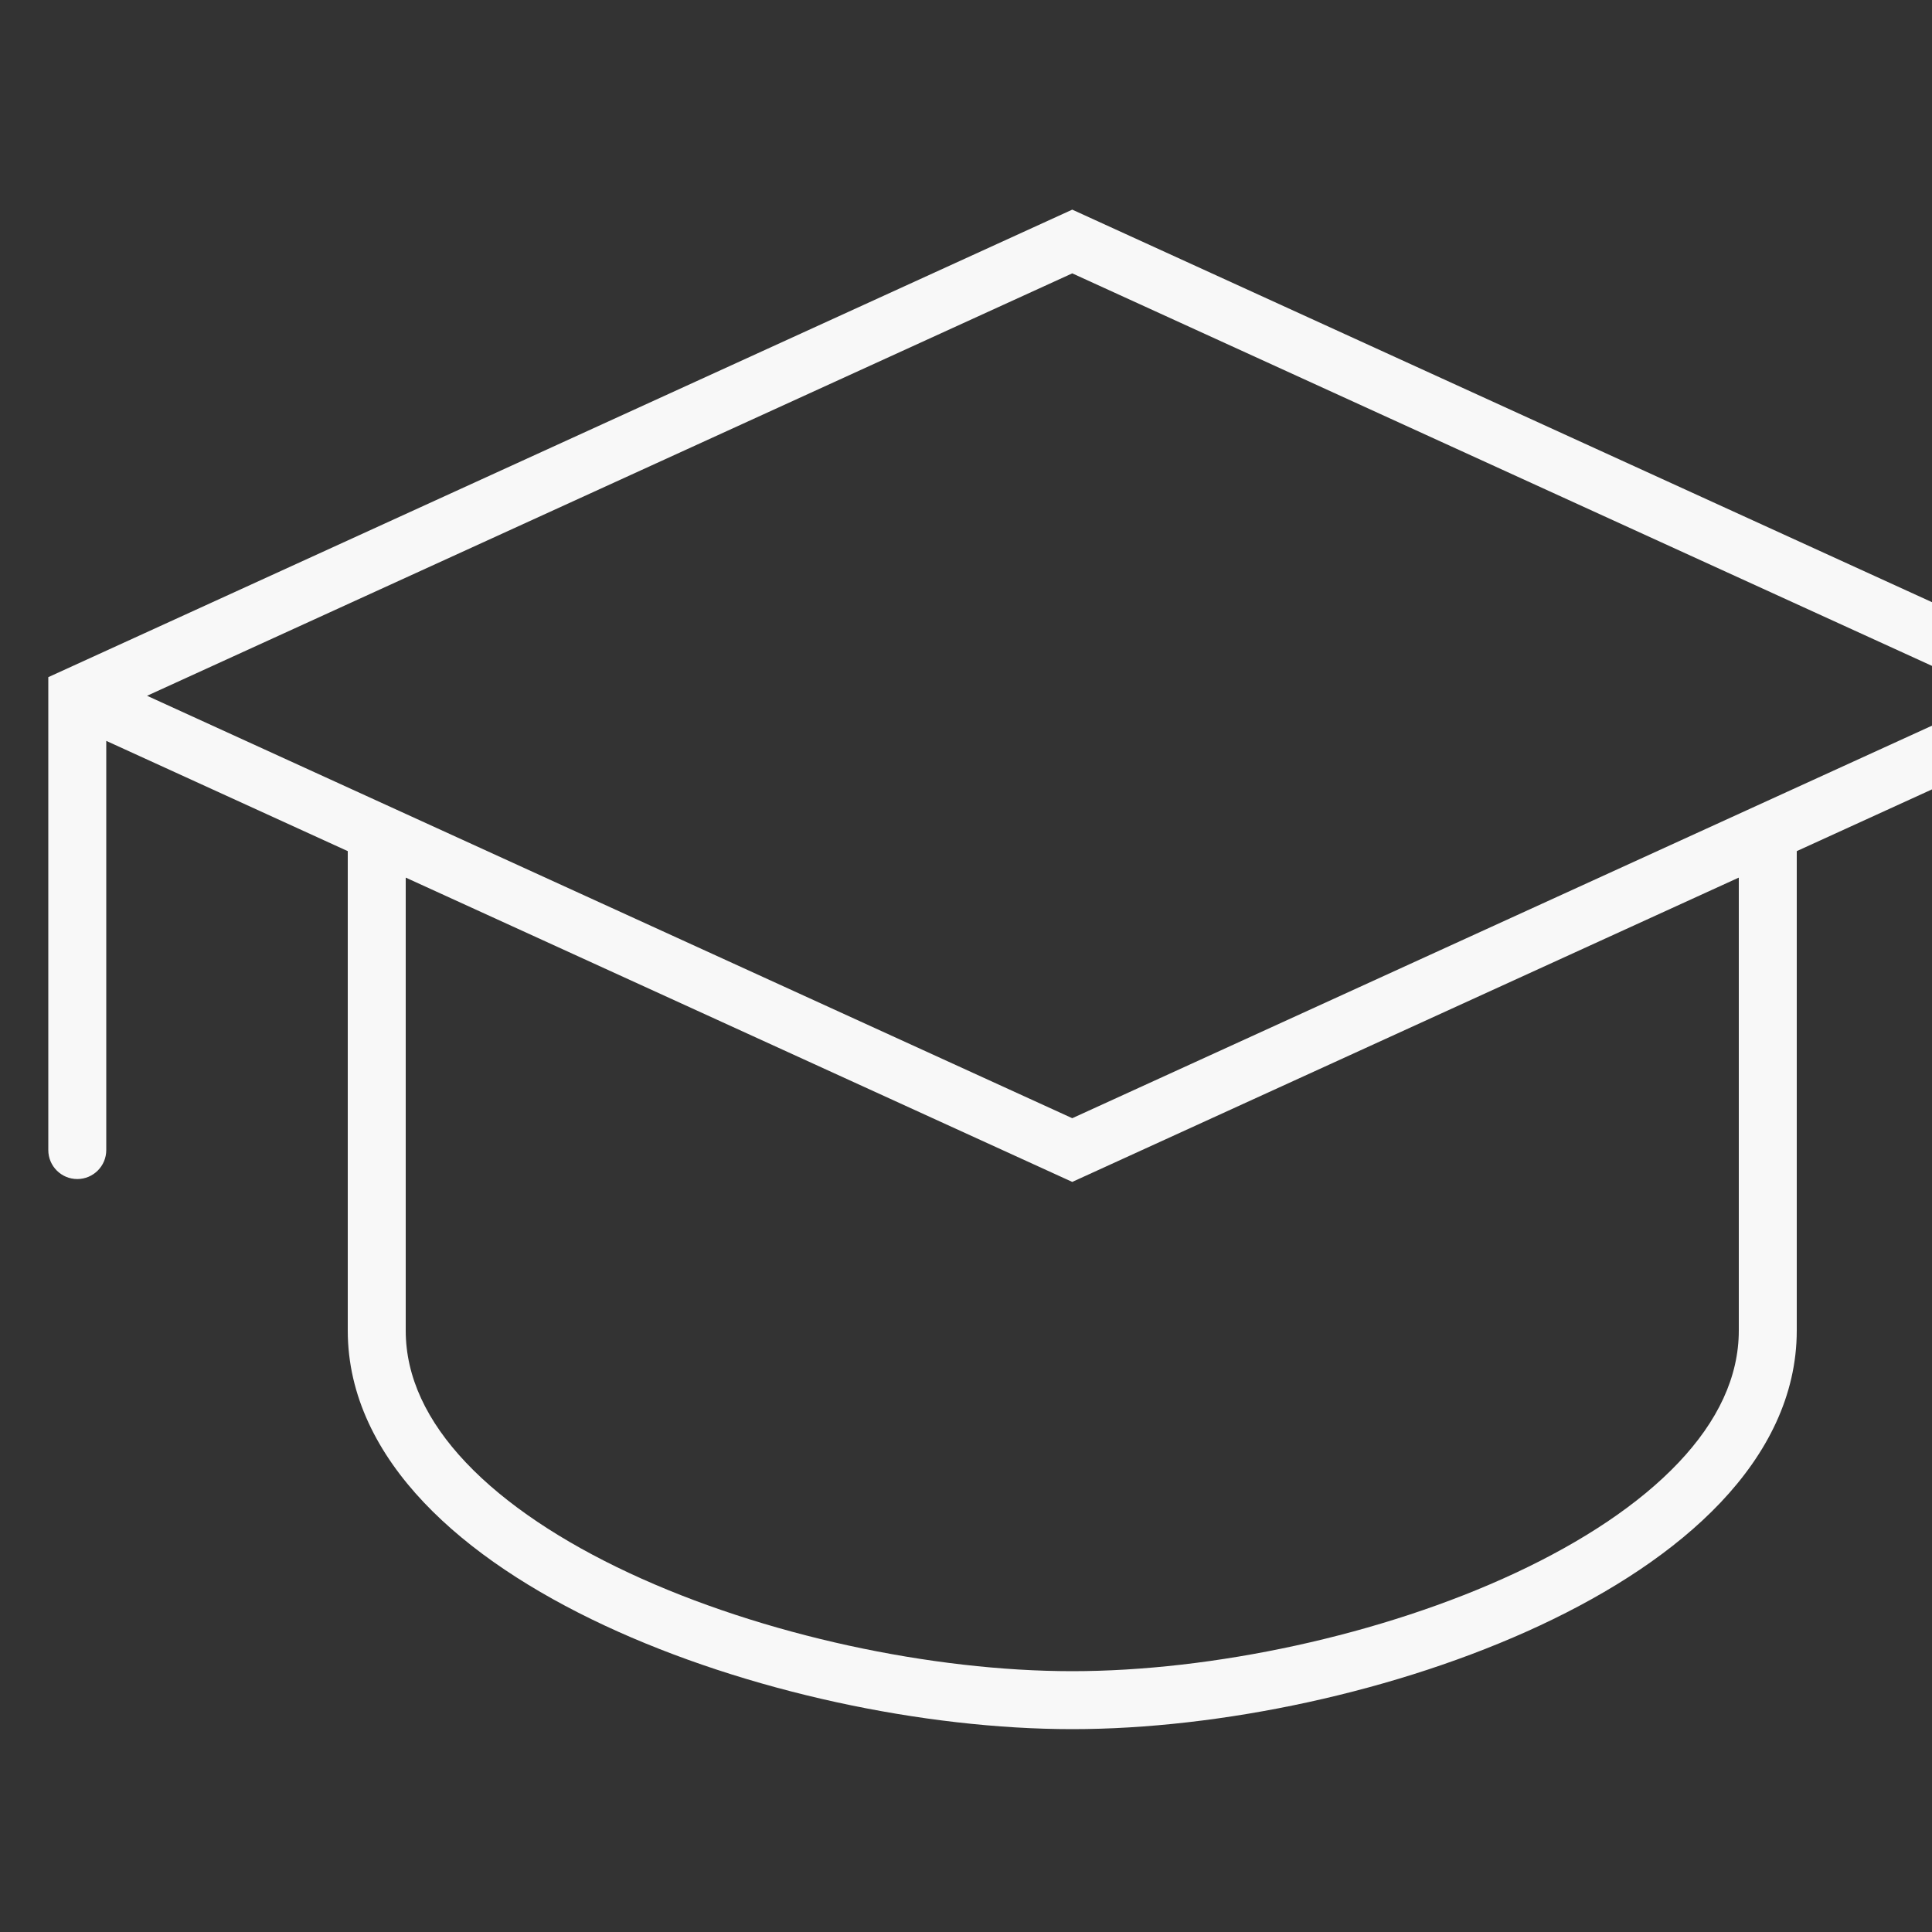 <svg width="200" height="200" viewBox="0 0 200 200" fill="none" xmlns="http://www.w3.org/2000/svg">

    <rect x="0" y="0" width="200" height="200" fill="#333333" stroke="none"/>

    <path fill-rule="evenodd" clip-rule="evenodd"
        d="M111 21.702L221.223 72.027L111 122.352L11 76.695V119.054C11 120.711 9.657 122.054 8 122.054C6.343 122.054 5 120.711 5 119.054V70.099L111 21.702ZM15.223 72.027L111 115.756L206.777 72.027L111 28.298L15.223 72.027Z"
        fill="#F8F8F8" />
    <path fill-rule="evenodd" clip-rule="evenodd"
        d="M39 84C40.657 84 42 85.343 42 87V137.739C42 142.54 44.177 147.121 48.242 151.413C52.324 155.722 58.178 159.587 65.109 162.826C78.978 169.308 96.542 173 111 173C125.458 173 143.022 169.308 156.891 162.826C163.822 159.587 169.676 155.722 173.758 151.413C177.823 147.121 180 142.54 180 137.739V87C180 85.343 181.343 84 183 84C184.657 84 186 85.343 186 87V137.739C186 144.504 182.898 150.488 178.114 155.539C173.346 160.572 166.781 164.827 159.432 168.261C144.742 175.127 126.307 179 111 179C95.693 179 77.258 175.127 62.568 168.261C55.219 164.827 48.654 160.572 43.886 155.539C39.102 150.488 36 144.504 36 137.739V87C36 85.343 37.343 84 39 84Z"
        fill="#F8F8F8" />

</svg>